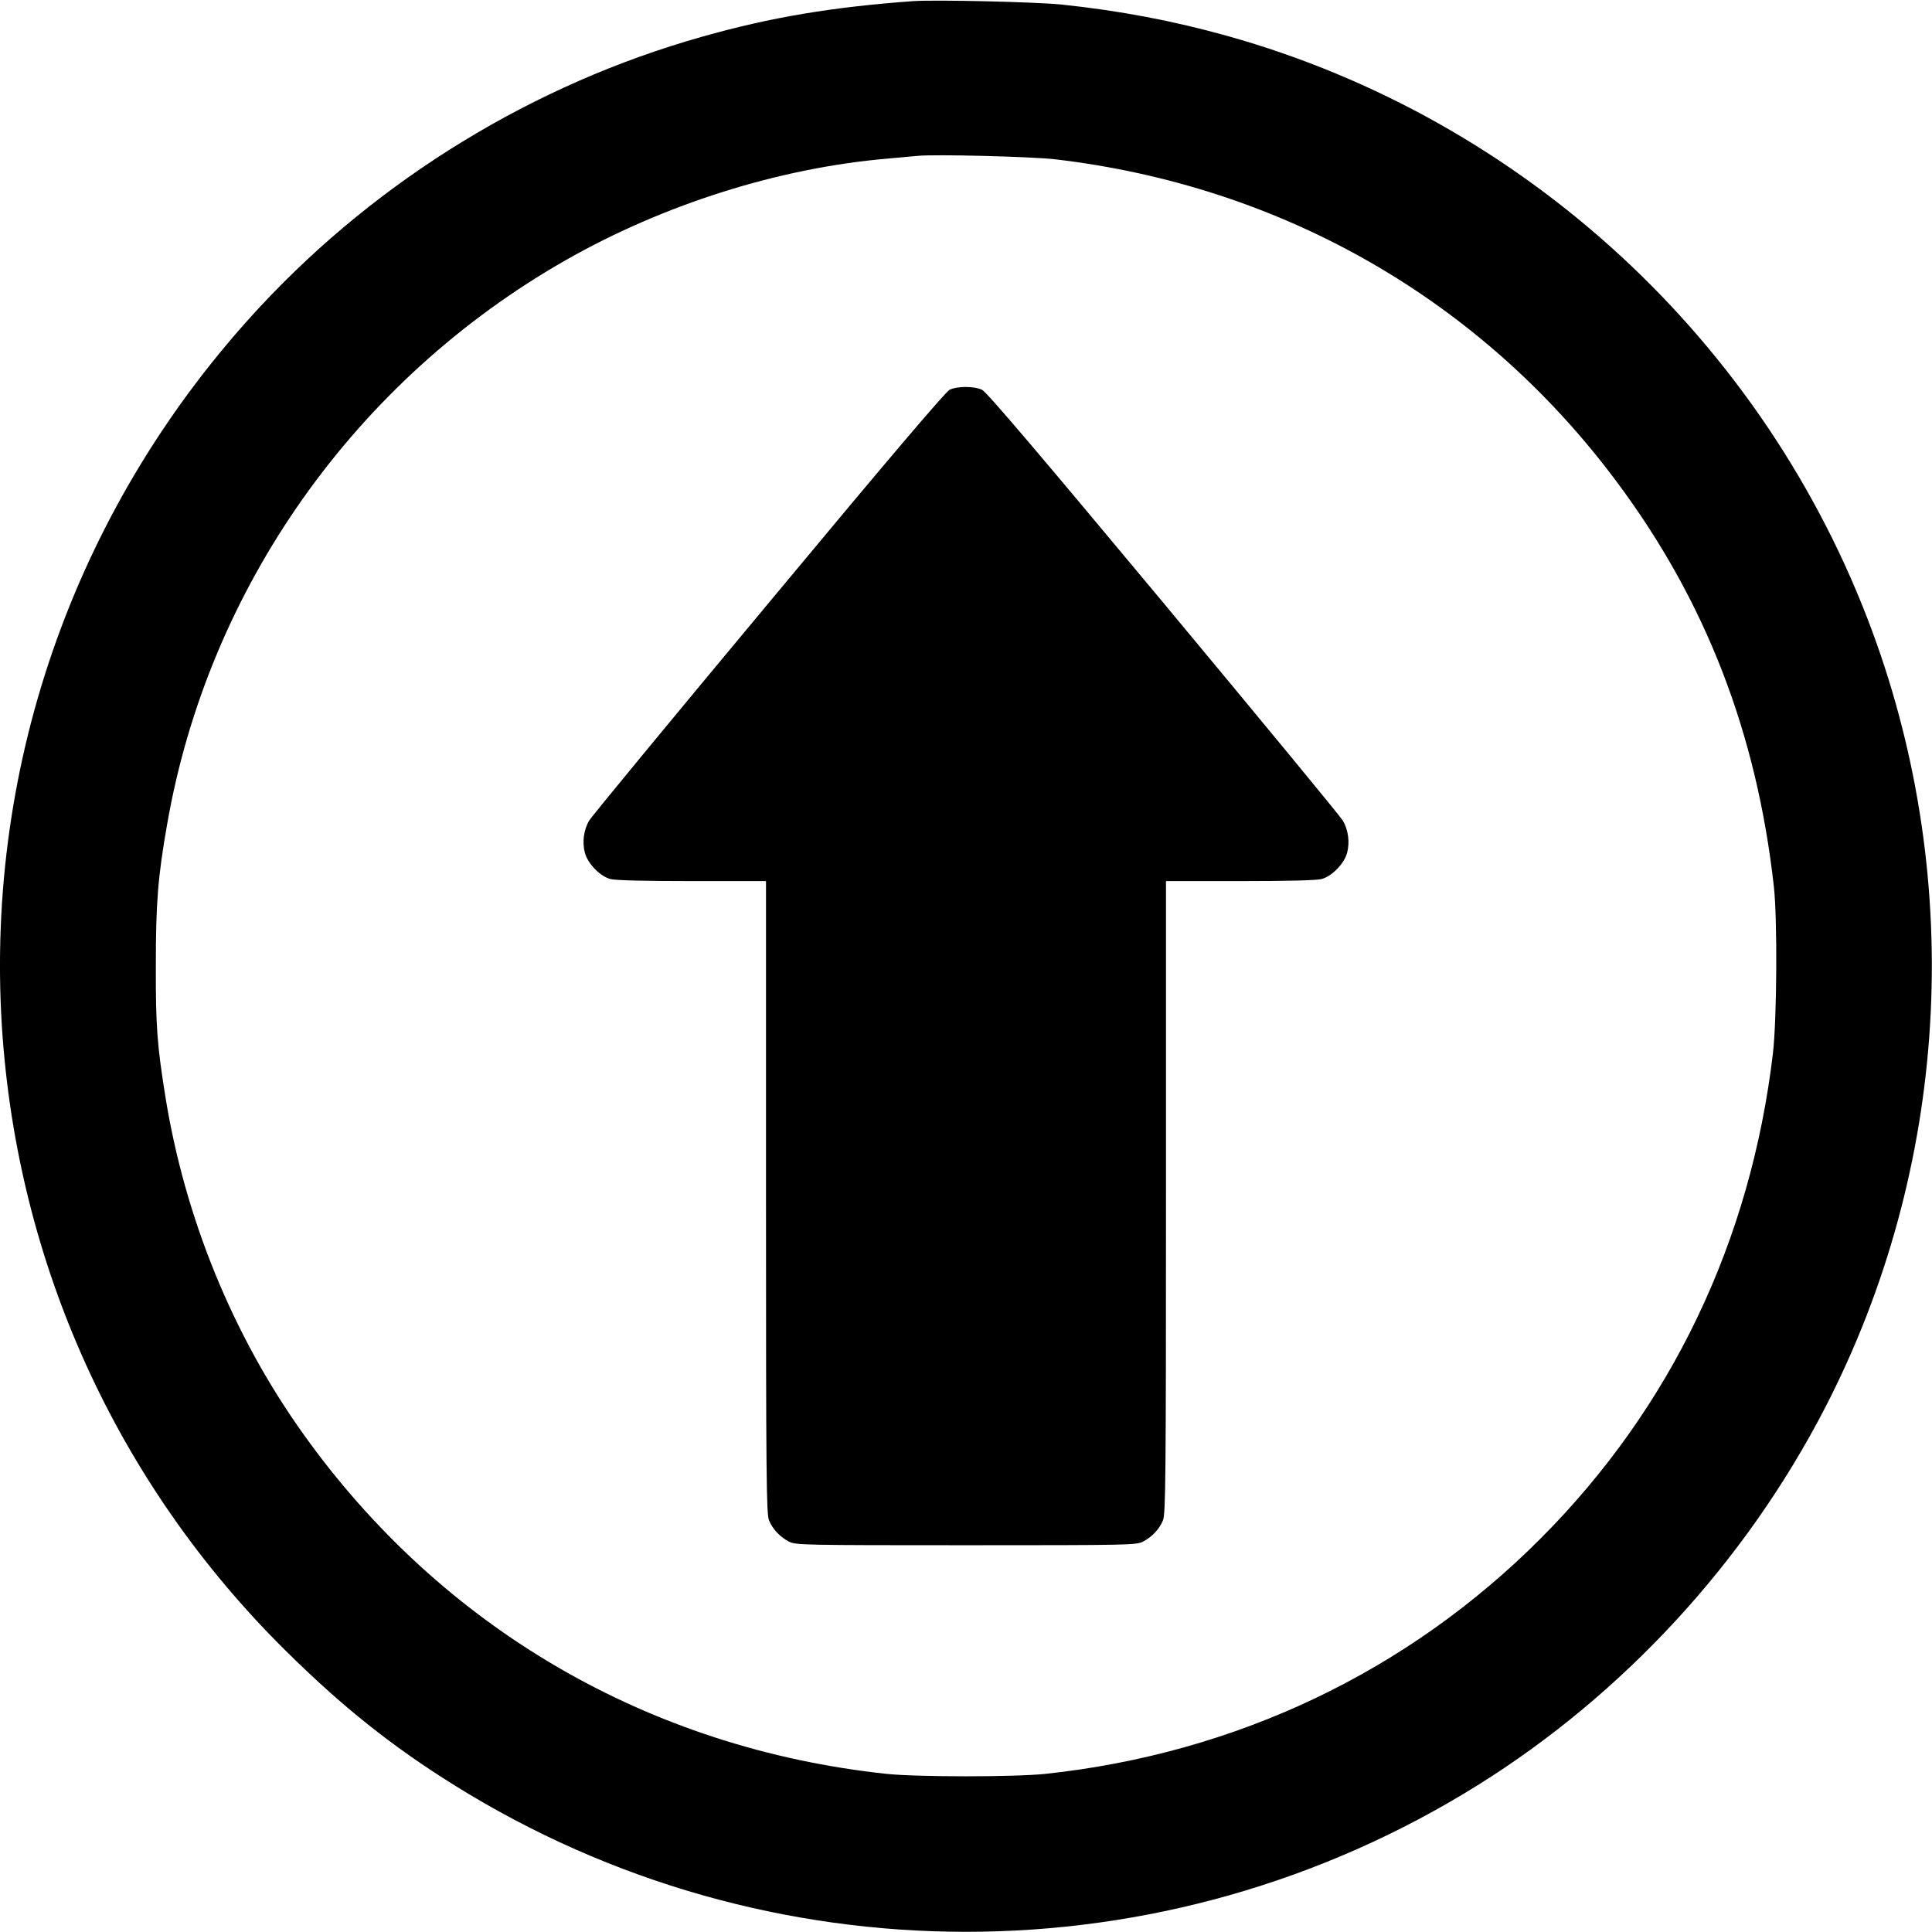 <?xml version="1.0" standalone="no"?>
<!DOCTYPE svg PUBLIC "-//W3C//DTD SVG 20010904//EN"
 "http://www.w3.org/TR/2001/REC-SVG-20010904/DTD/svg10.dtd">
<svg version="1.0" xmlns="http://www.w3.org/2000/svg"
 width="1024pt" height="1024pt" viewBox="0 0 1024 1024"
 preserveAspectRatio="xMidYMid meet">

<g transform="translate(0,1024) scale(0.1,-0.1)"
fill="#000000" stroke="none">
<path d="M4840 10234 c-428 -31 -758 -86 -1120 -189 -890 -251 -1709 -752
-2339 -1428 -968 -1040 -1459 -2409 -1371 -3817 80 -1257 609 -2423 1502
-3307 301 -298 563 -507 896 -715 1661 -1036 3763 -1036 5424 0 774 483 1421
1186 1842 2002 654 1267 745 2773 249 4115 -567 1534 -1846 2714 -3416 3154
-289 81 -576 135 -882 167 -142 14 -666 26 -785 18z m750 -838 c1207 -141
2263 -747 2980 -1711 470 -630 741 -1329 832 -2145 19 -175 16 -698 -5 -882
-118 -998 -540 -1879 -1231 -2572 -706 -708 -1616 -1140 -2626 -1248 -165 -17
-675 -17 -840 0 -1263 135 -2359 774 -3092 1801 -375 525 -629 1148 -732 1792
-43 270 -51 369 -50 694 0 331 11 468 60 747 218 1252 997 2354 2114 2990 517
294 1125 487 1700 537 69 6 143 13 165 15 94 9 598 -4 725 -18z"/>
<path d="M5033 8174 c-22 -11 -335 -379 -960 -1131 -510 -612 -938 -1131 -950
-1152 -29 -48 -38 -115 -23 -171 15 -57 80 -124 135 -139 26 -7 176 -11 433
-11 l392 0 0 -1675 c0 -1492 2 -1680 16 -1713 19 -47 58 -88 106 -113 36 -18
71 -19 938 -19 867 0 902 1 938 19 48 25 87 66 106 113 14 33 16 221 16 1713
l0 1675 393 0 c256 0 406 4 432 11 55 15 120 82 135 139 15 56 6 123 -23 171
-12 21 -440 540 -950 1153 -664 797 -938 1119 -962 1130 -42 20 -131 20 -172
0z"/>
</g>
</svg>
